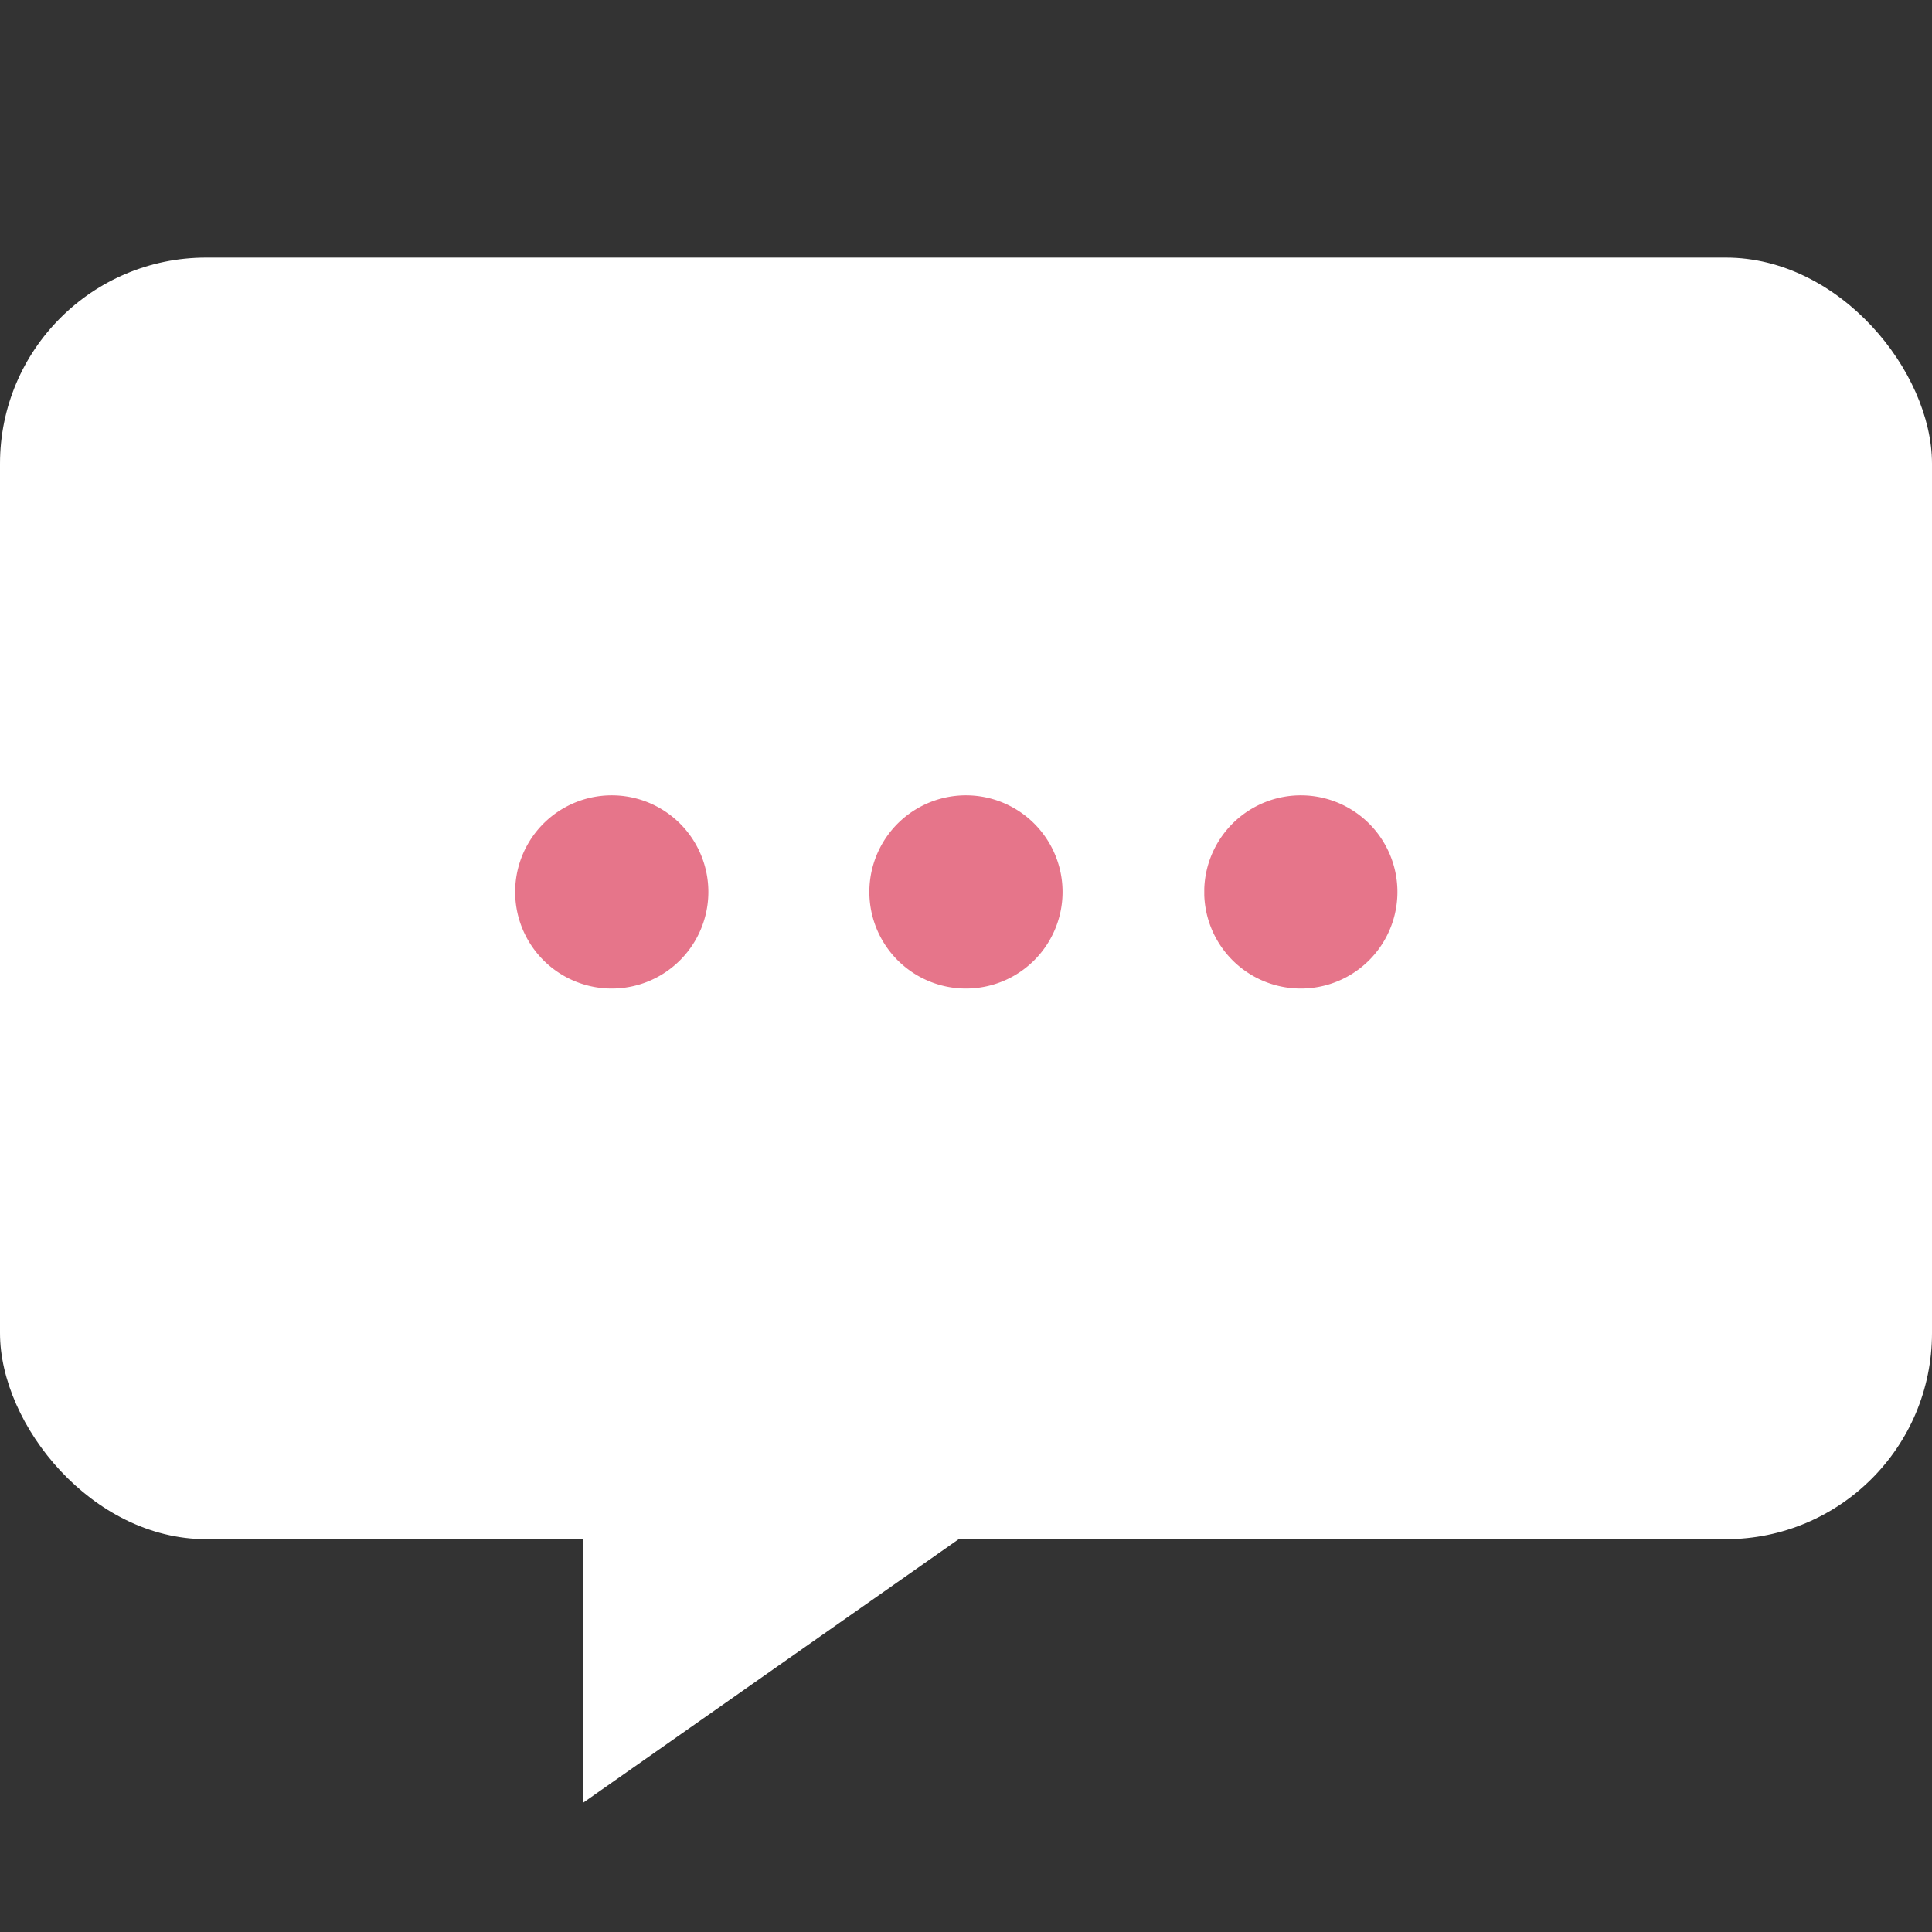 <svg xmlns="http://www.w3.org/2000/svg" width="300" height="300" viewBox="0 0 300 300"><rect x="0" y="0" width="300" height="300" fill="#333333" stroke="none"/><path fill="#fff" stroke="#fff" d="M91,237V279L148,239Z"></path><rect width="300" height="199" x="0" y="40" fill="#fff" rx="32"></rect><path fill="#e6758a" d="M80,138A15,15,0,1,1,80,139ZM135,138A15,15,0,1,1,135,139ZM187,138A15,15,0,1,1,187,139Z"></path></svg>
